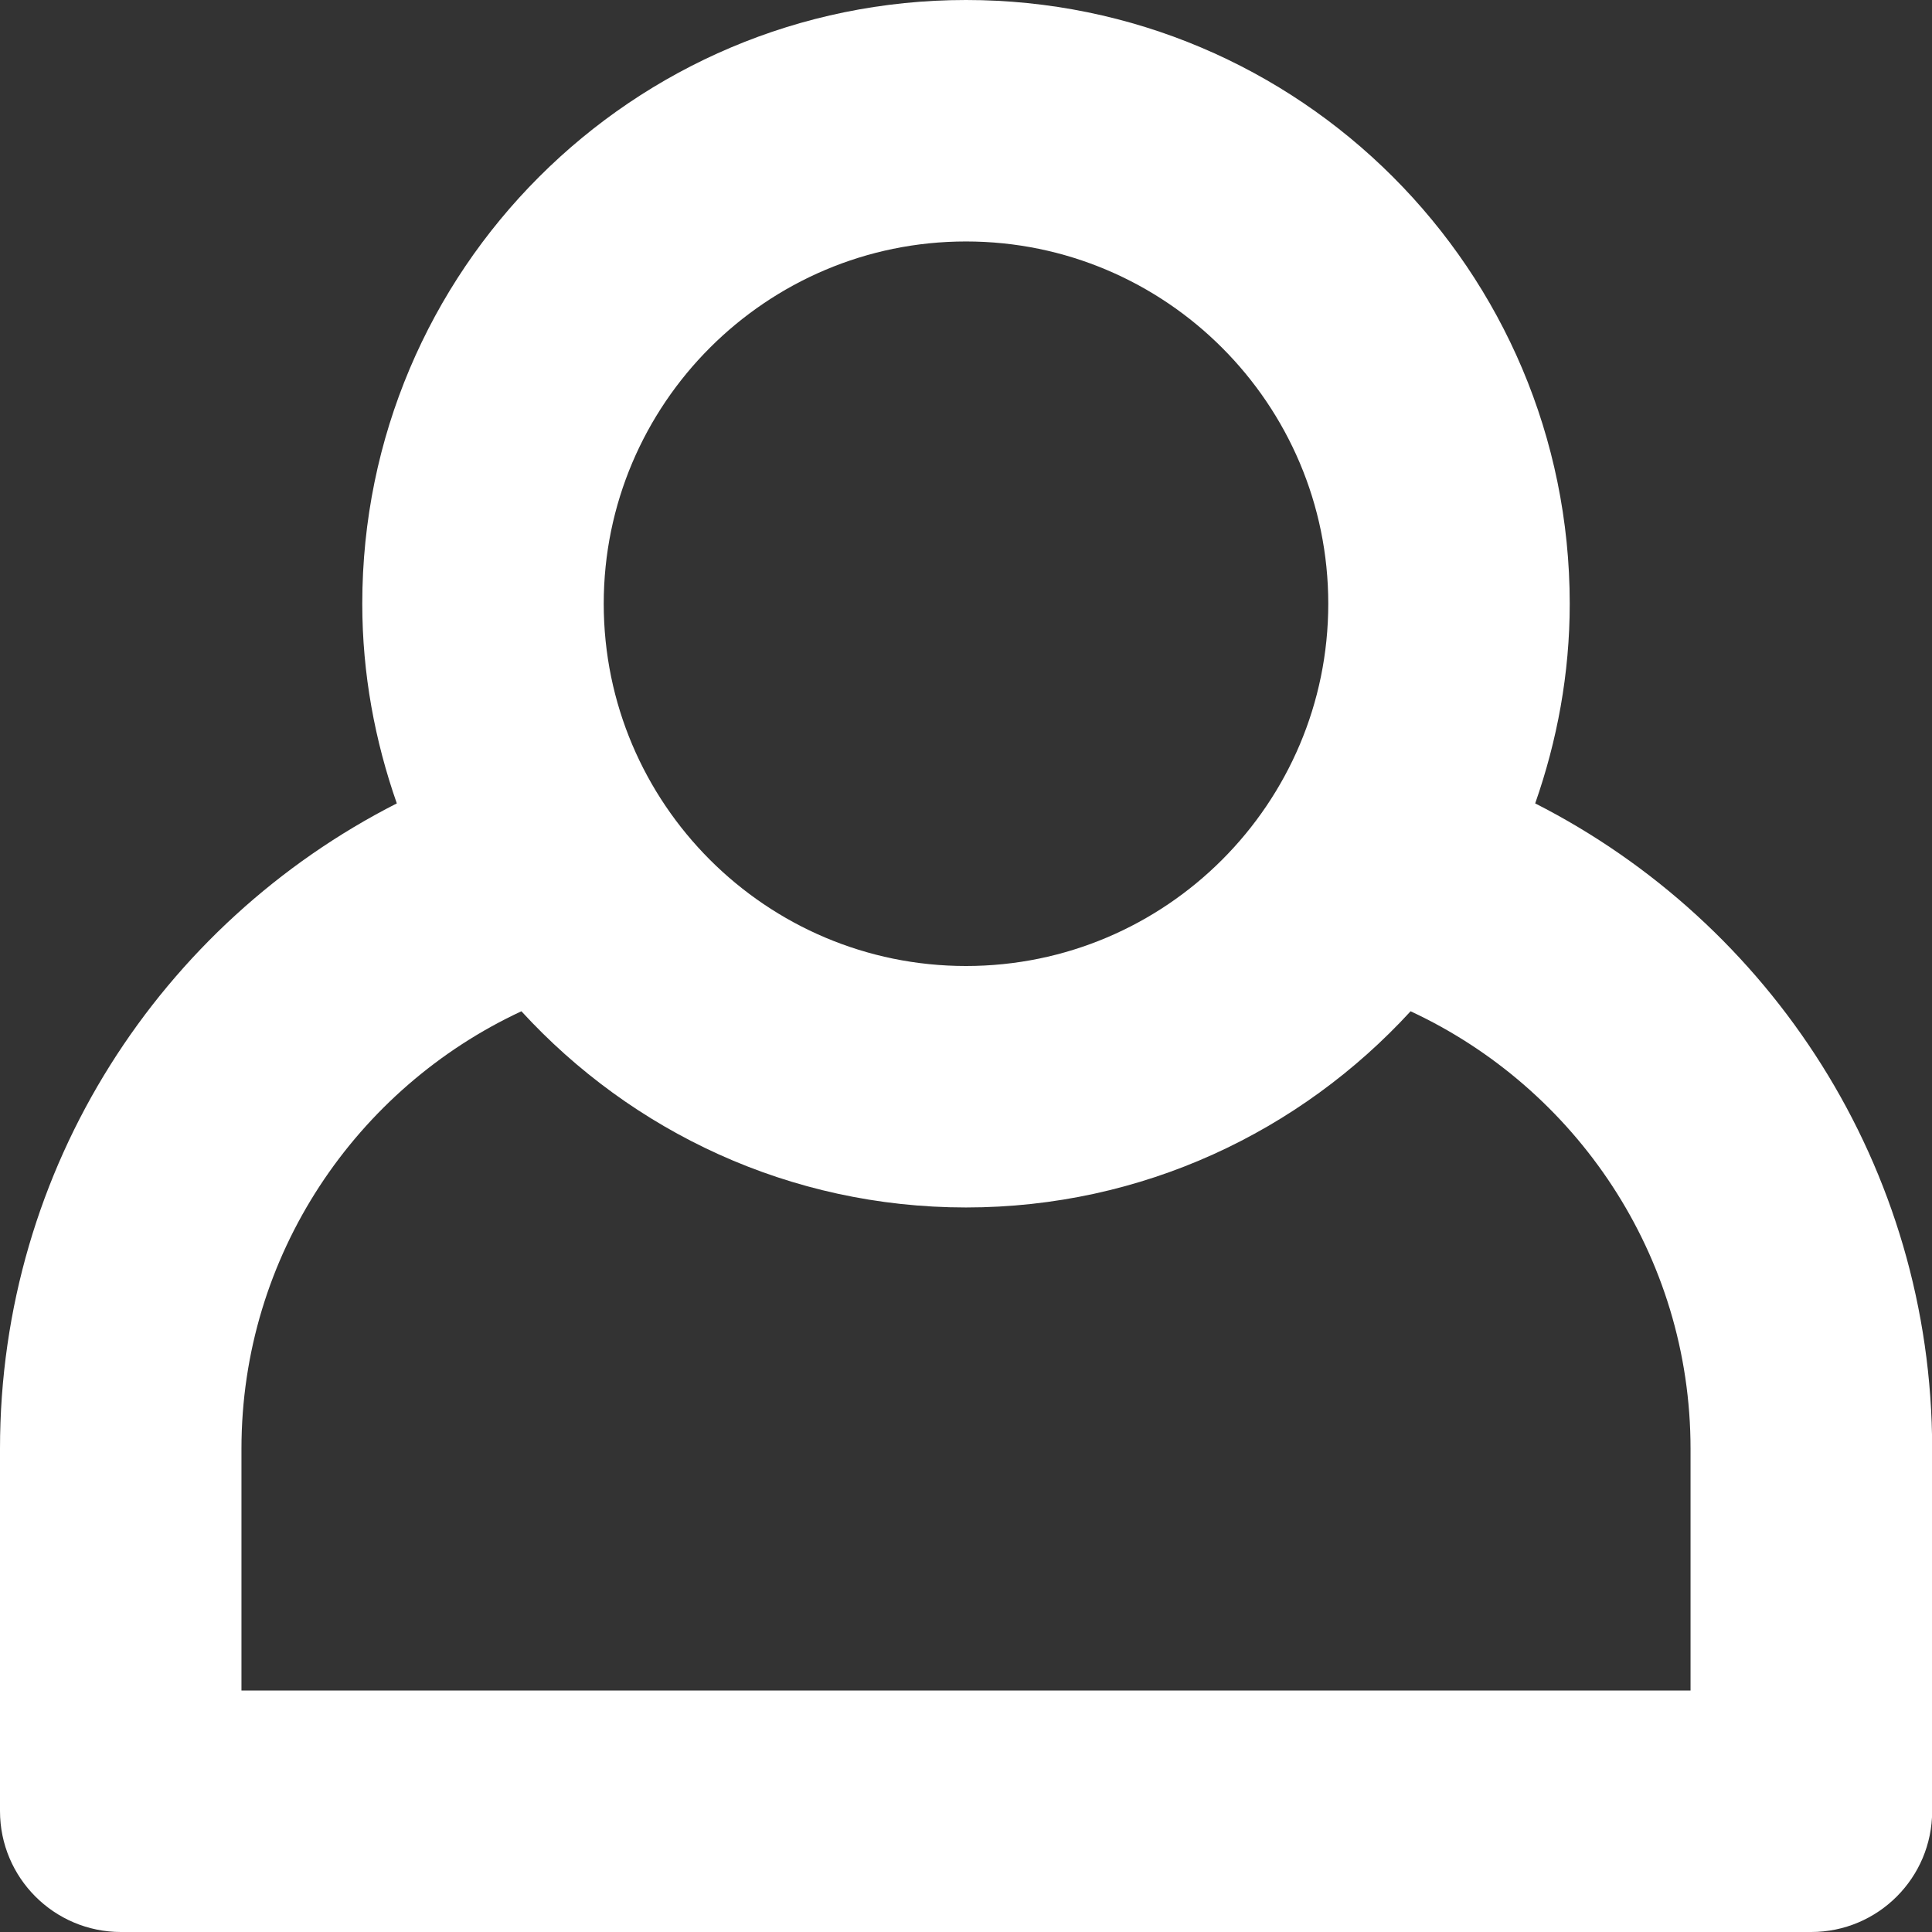 <?xml version="1.0" encoding="utf-8"?>
<!-- Generator: Adobe Illustrator 17.0.0, SVG Export Plug-In . SVG Version: 6.00 Build 0)  -->
<!DOCTYPE svg PUBLIC "-//W3C//DTD SVG 1.1//EN" "http://www.w3.org/Graphics/SVG/1.1/DTD/svg11.dtd">
<svg version="1.1" id="Layer_1" xmlns="http://www.w3.org/2000/svg" xmlns:xlink="http://www.w3.org/1999/xlink" x="0px" y="0px"
	 width="12.25px" height="12.25px" viewBox="0 0 12.25 12.25" enable-background="new 0 0 12.25 12.25" xml:space="preserve">
<rect x="0" y="0" width="12.25" height="12.25" fill="#333333" stroke="none"/>
<path fill="#fff" d="M9.734,5.094L9.734,5.094c0.139-0.397,0.219-0.822,0.219-1.266C9.953,1.714,8.239,0,6.125,0
	S2.297,1.714,2.297,3.828c0,0.444,0.08,0.869,0.219,1.266l0,0C1.024,5.853,0,7.398,0,9.186v2.297c0,0.423,0.343,0.767,0.767,0.767
	h10.717c0.423,0,0.767-0.343,0.767-0.767V9.186C12.25,7.398,11.226,5.853,9.734,5.094z M6.125,1.531c1.266,0,2.297,1.03,2.297,2.297
	s-1.03,2.297-2.297,2.297s-2.297-1.03-2.297-2.297S4.859,1.531,6.125,1.531z M10.719,10.719H1.531V9.186
	c0-1.228,0.729-2.287,1.775-2.774c0.7,0.763,1.702,1.244,2.819,1.244s2.119-0.481,2.819-1.244c1.046,0.487,1.775,1.546,1.775,2.774
	V10.719z"/>
</svg>
